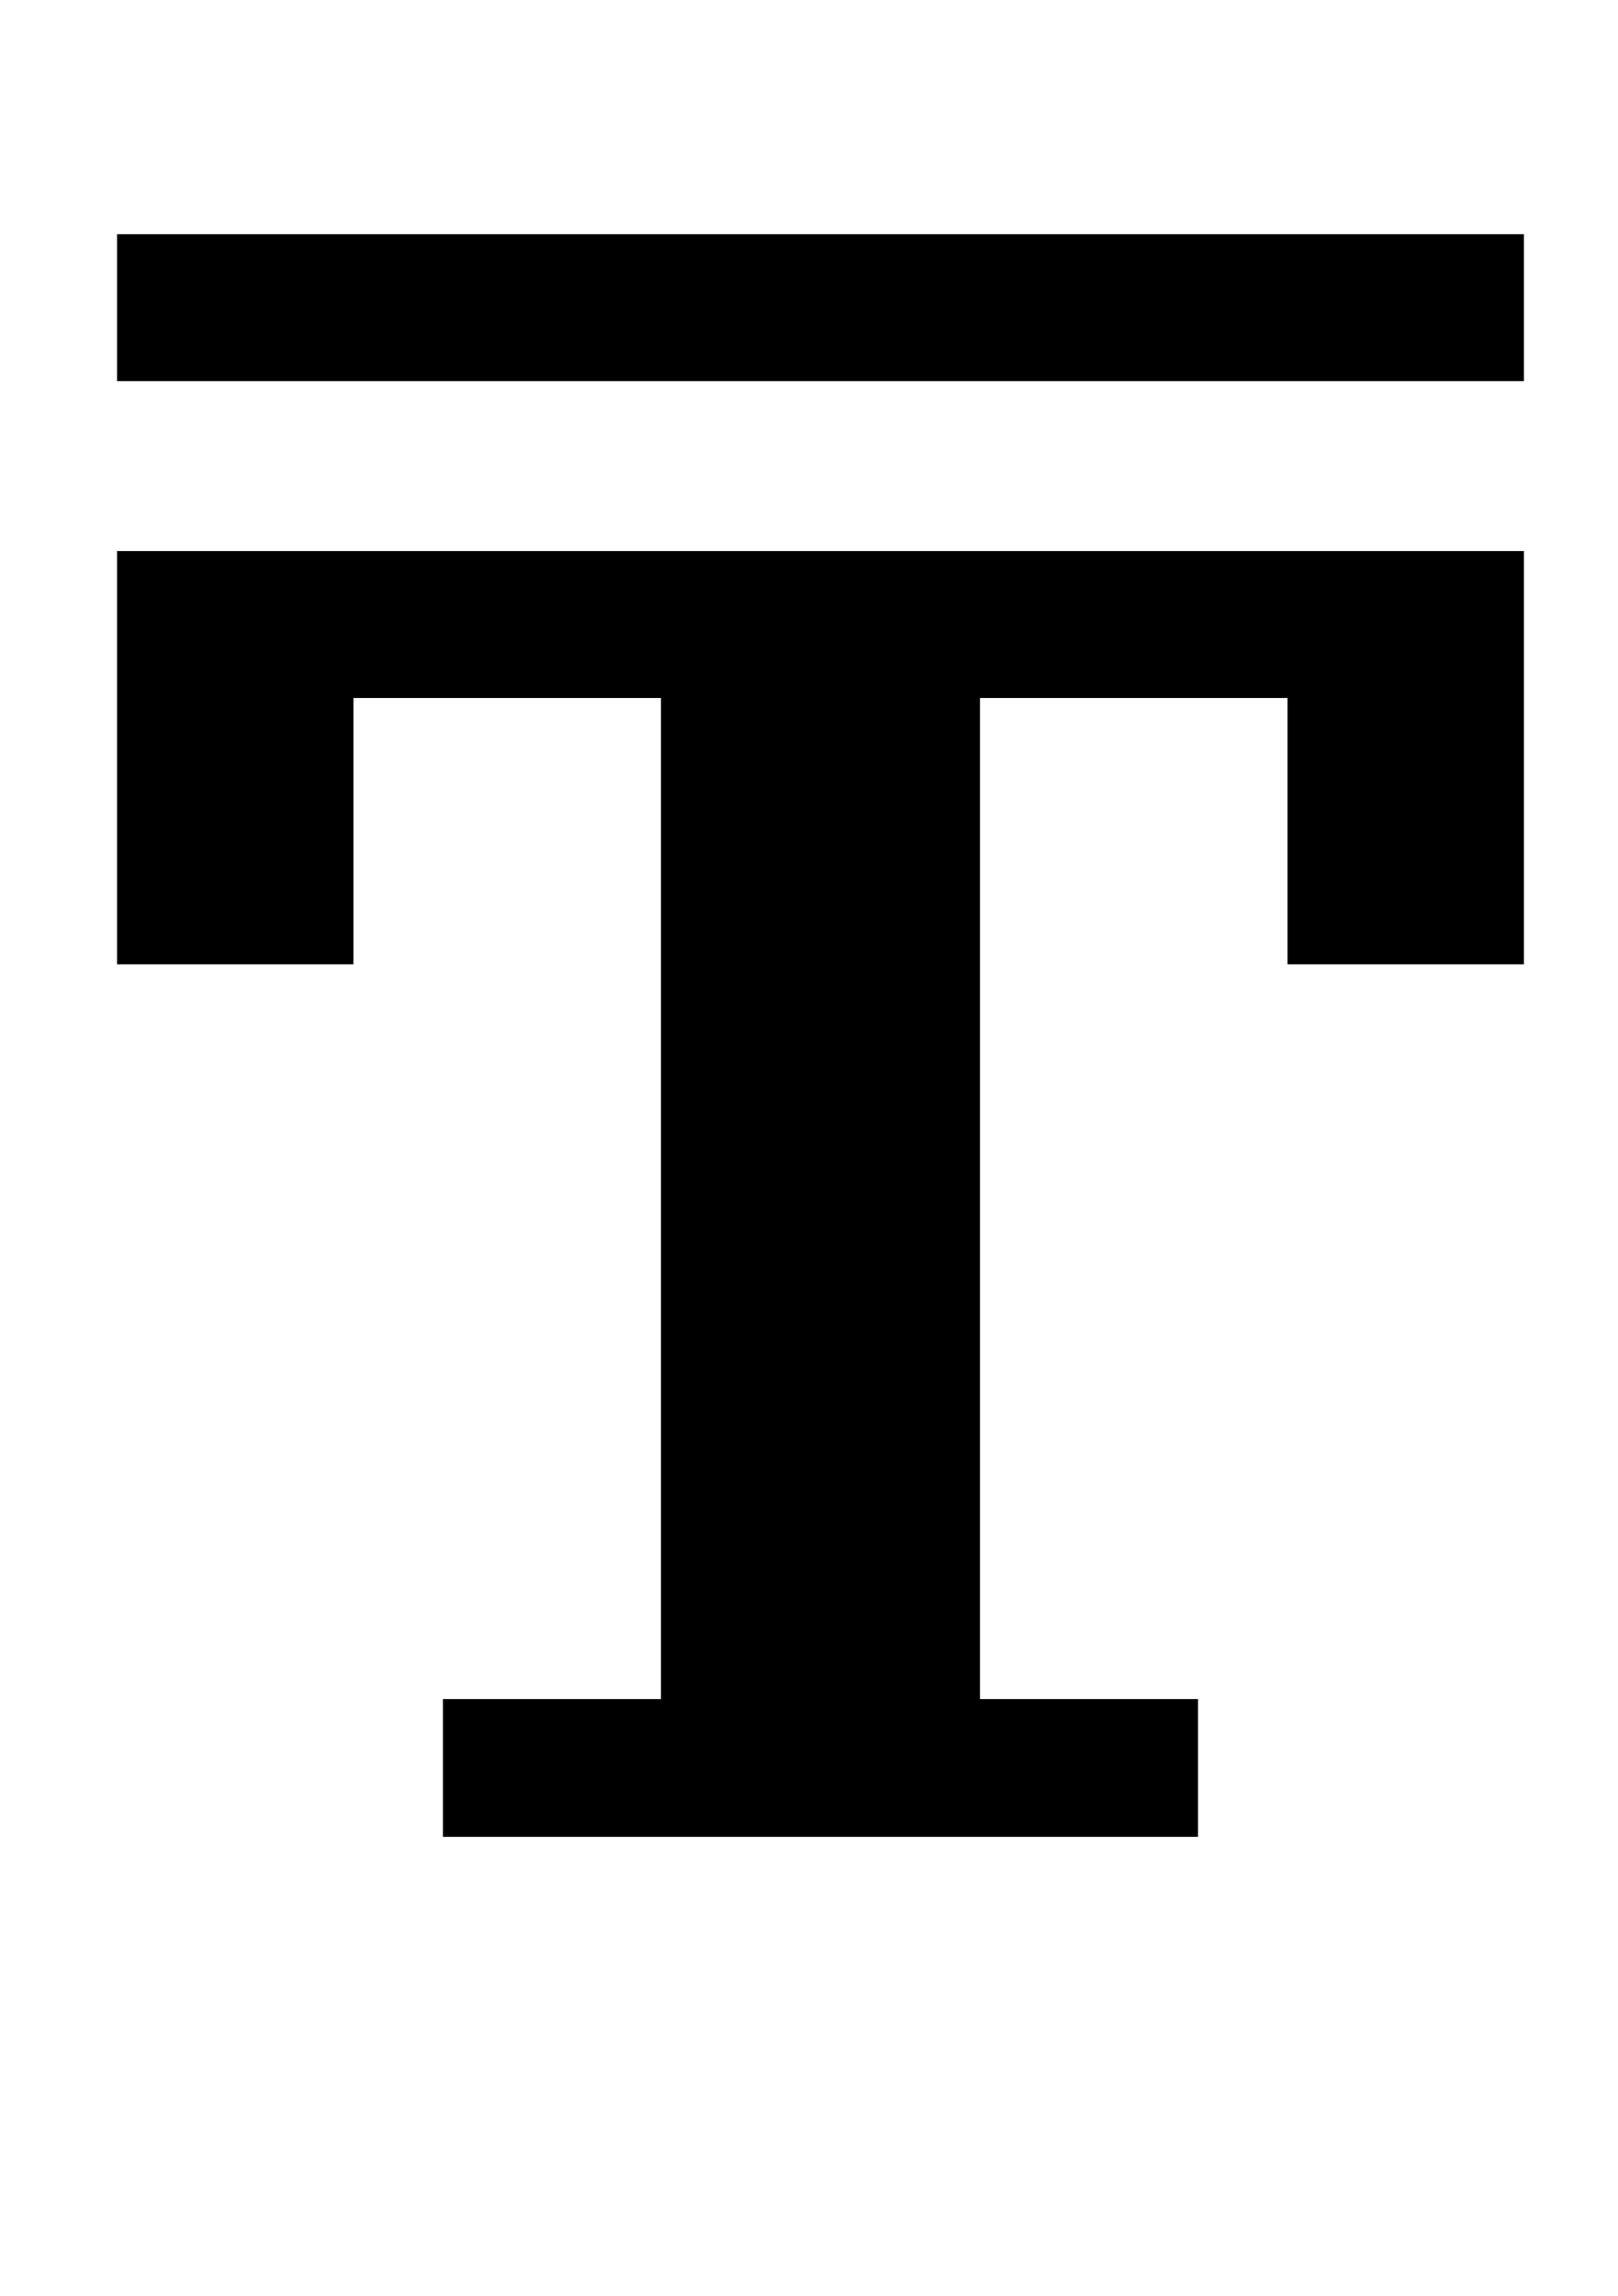 <?xml version="1.0" standalone="no"?>
<!DOCTYPE svg PUBLIC "-//W3C//DTD SVG 1.1//EN" "http://www.w3.org/Graphics/SVG/1.1/DTD/svg11.dtd" >
<svg xmlns="http://www.w3.org/2000/svg" xmlns:xlink="http://www.w3.org/1999/xlink" version="1.1" viewBox="-10 0 705 1000">
  <g transform="matrix(1 0 0 -1 0 800)">
   <path fill="currentColor"
d="M183 60h95v436h-134v-116h-103v180h613v-180h-103v116h-134v-436h95v-60h-329v60zM41 698h613v-64h-613v64z" />
  </g>

</svg>
